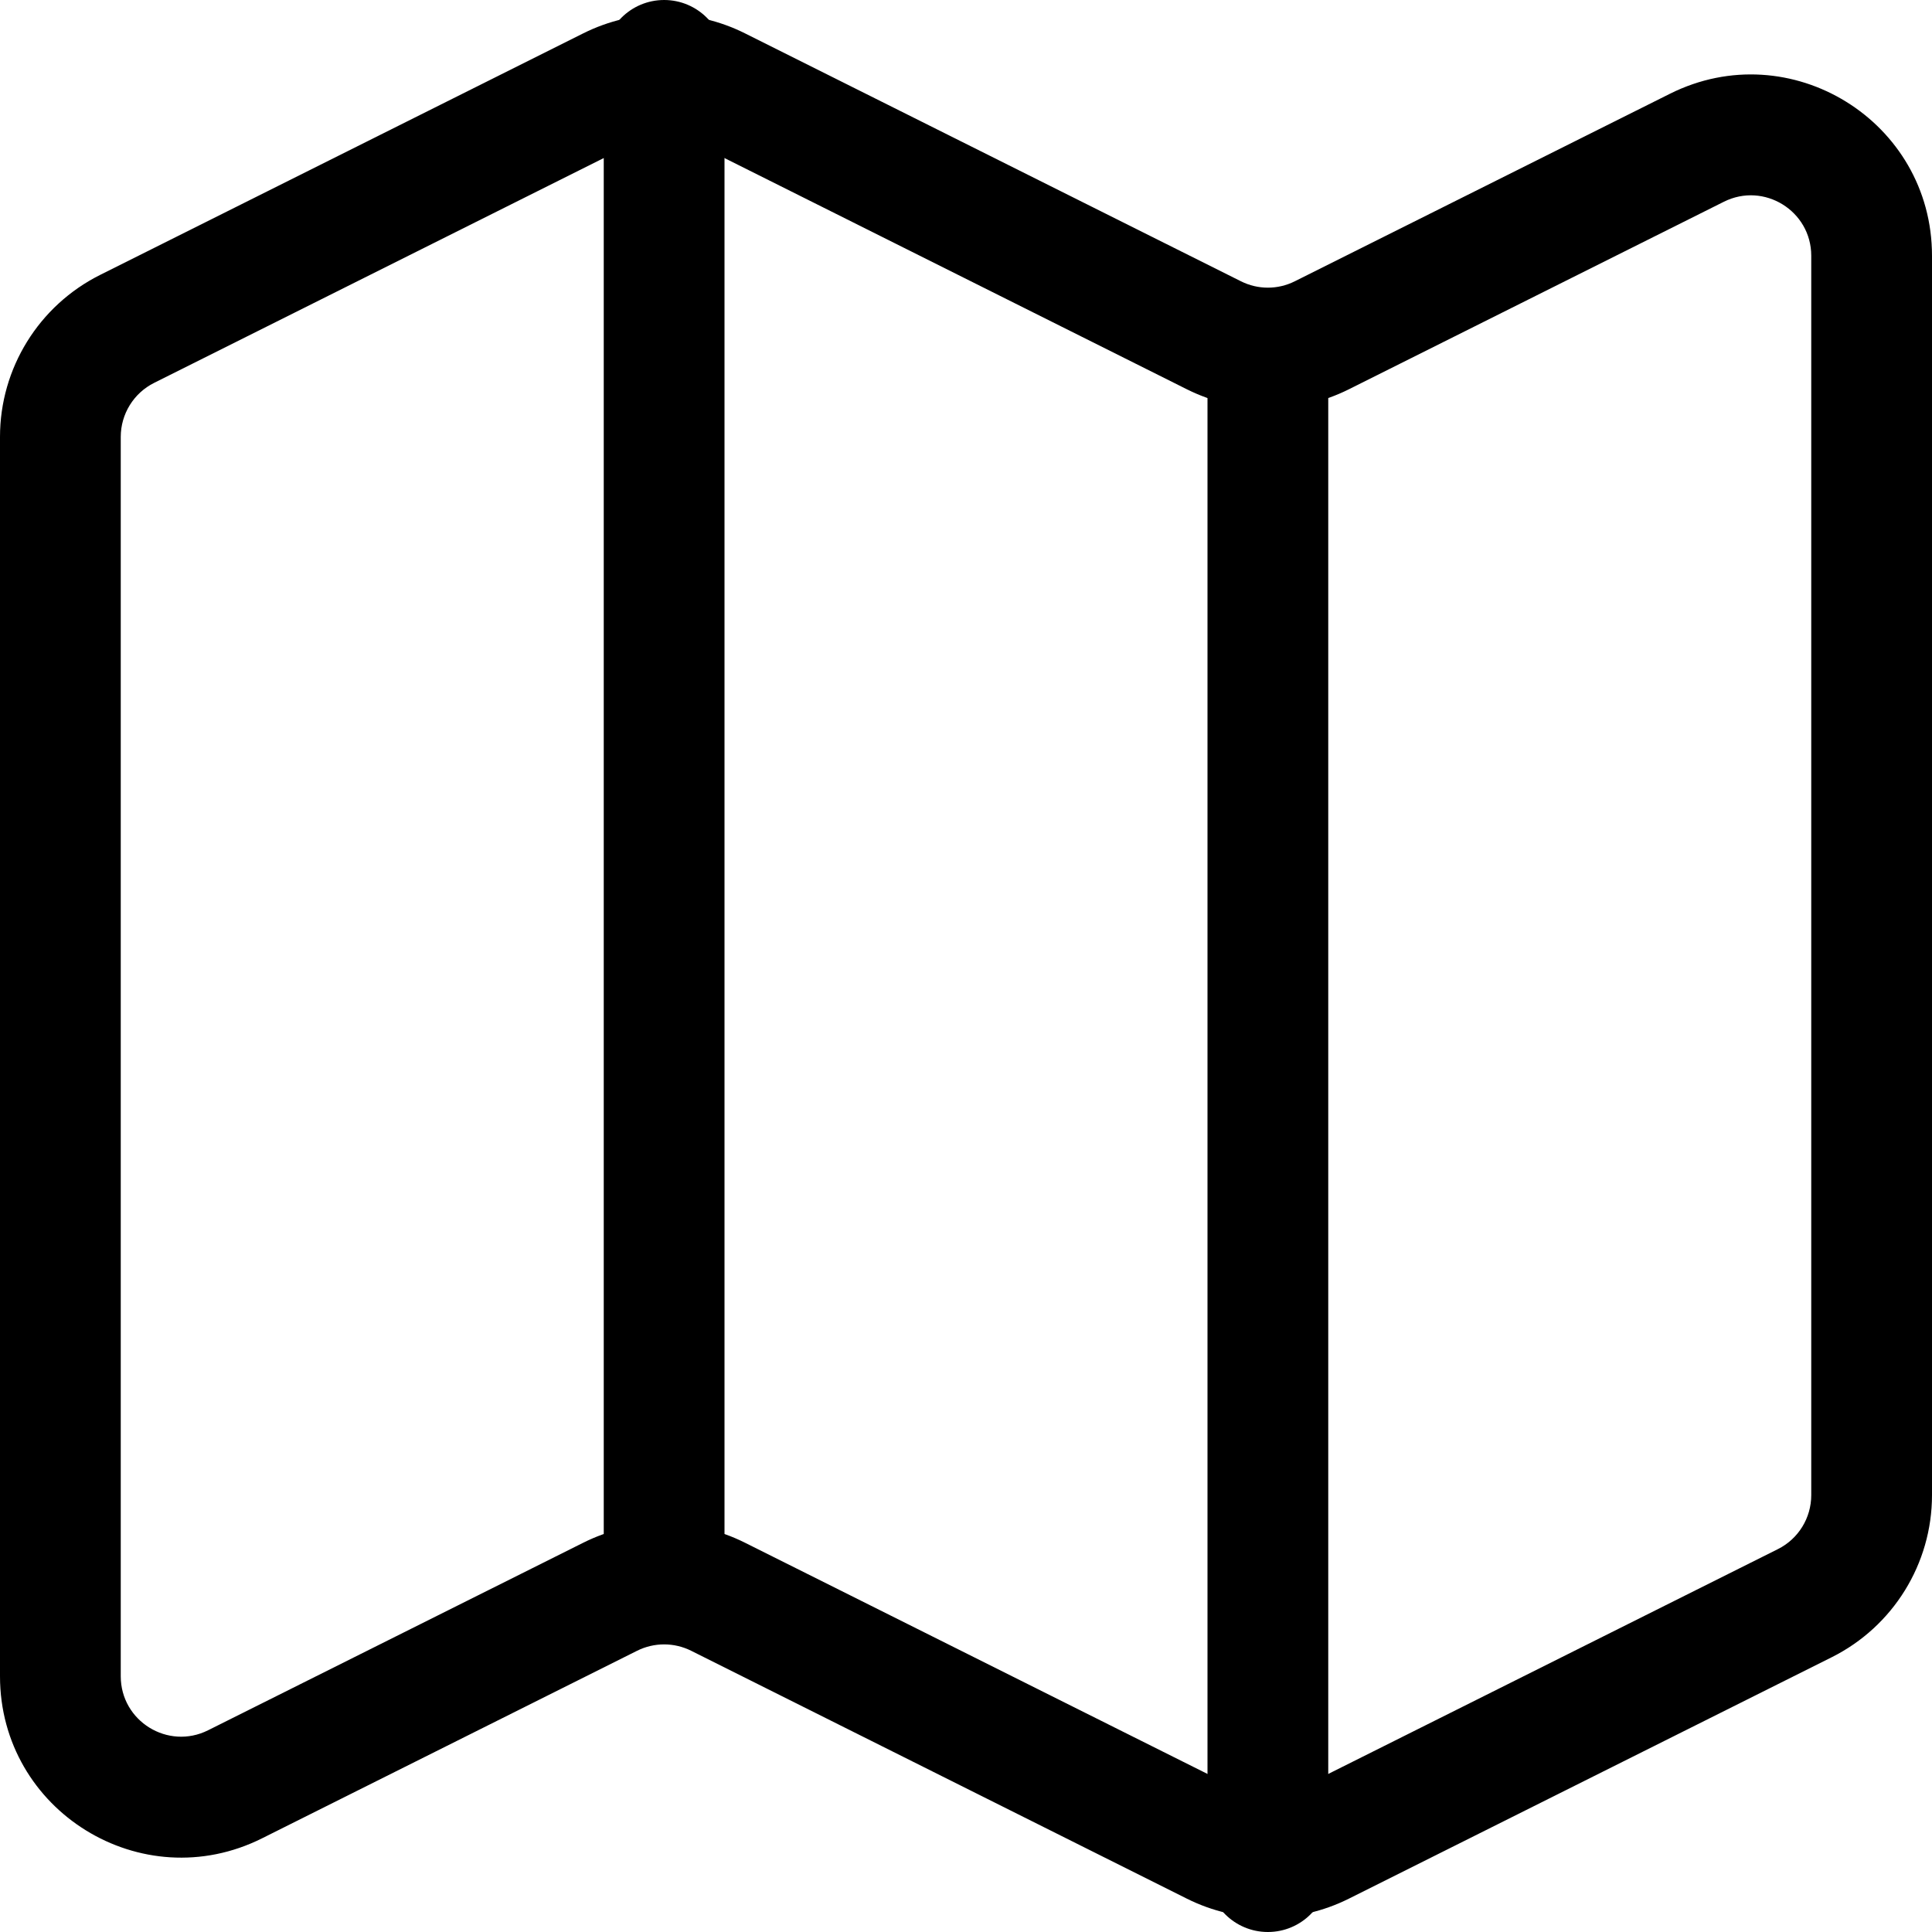 <svg width="24" height="24" viewBox="0 0 24 24" fill="none" xmlns="http://www.w3.org/2000/svg">
<g clip-path="url(#clip0_138_34)">
<path fill-rule="evenodd" clip-rule="evenodd" d="M8.585 1.756C8.374 1.651 8.126 1.651 7.915 1.756L1.915 4.756C1.661 4.883 1.5 5.143 1.5 5.427V20.823C1.5 21.381 2.087 21.743 2.585 21.494L7.244 19.165C7.877 18.848 8.623 18.848 9.256 19.165L15.415 22.244C15.626 22.349 15.874 22.349 16.085 22.244L22.085 19.244C22.34 19.117 22.5 18.857 22.5 18.573V3.177C22.5 2.62 21.913 2.257 21.415 2.506L16.756 4.836C16.123 5.152 15.377 5.152 14.744 4.836L8.585 1.756ZM7.244 0.415C7.877 0.098 8.623 0.098 9.256 0.415L15.415 3.494C15.626 3.6 15.874 3.6 16.085 3.494L20.744 1.165C22.24 0.417 24 1.505 24 3.177V18.573C24 19.425 23.518 20.204 22.756 20.586L16.756 23.586C16.123 23.902 15.377 23.902 14.744 23.586L8.585 20.506C8.374 20.401 8.126 20.401 7.915 20.506L3.256 22.836C1.76 23.584 0 22.496 0 20.823V5.427C0 4.575 0.482 3.796 1.244 3.415L7.244 0.415Z" fill="black"/>
<path fill-rule="evenodd" clip-rule="evenodd" d="M8.25 0C8.664 0 9 0.336 9 0.75V19.5C9 19.914 8.664 20.25 8.25 20.25C7.836 20.25 7.5 19.914 7.5 19.5V0.75C7.5 0.336 7.836 0 8.25 0Z" fill="black"/>
<path fill-rule="evenodd" clip-rule="evenodd" d="M15.75 3.75C16.164 3.75 16.5 4.086 16.5 4.5V23.25C16.5 23.664 16.164 24 15.75 24C15.336 24 15 23.664 15 23.25V4.5C15 4.086 15.336 3.75 15.75 3.75Z" fill="black"/>
</g>
<defs>
<clipPath id="clip0_138_34">
<rect width="24" height="24" fill="white"/>
</clipPath>
</defs>
</svg>
